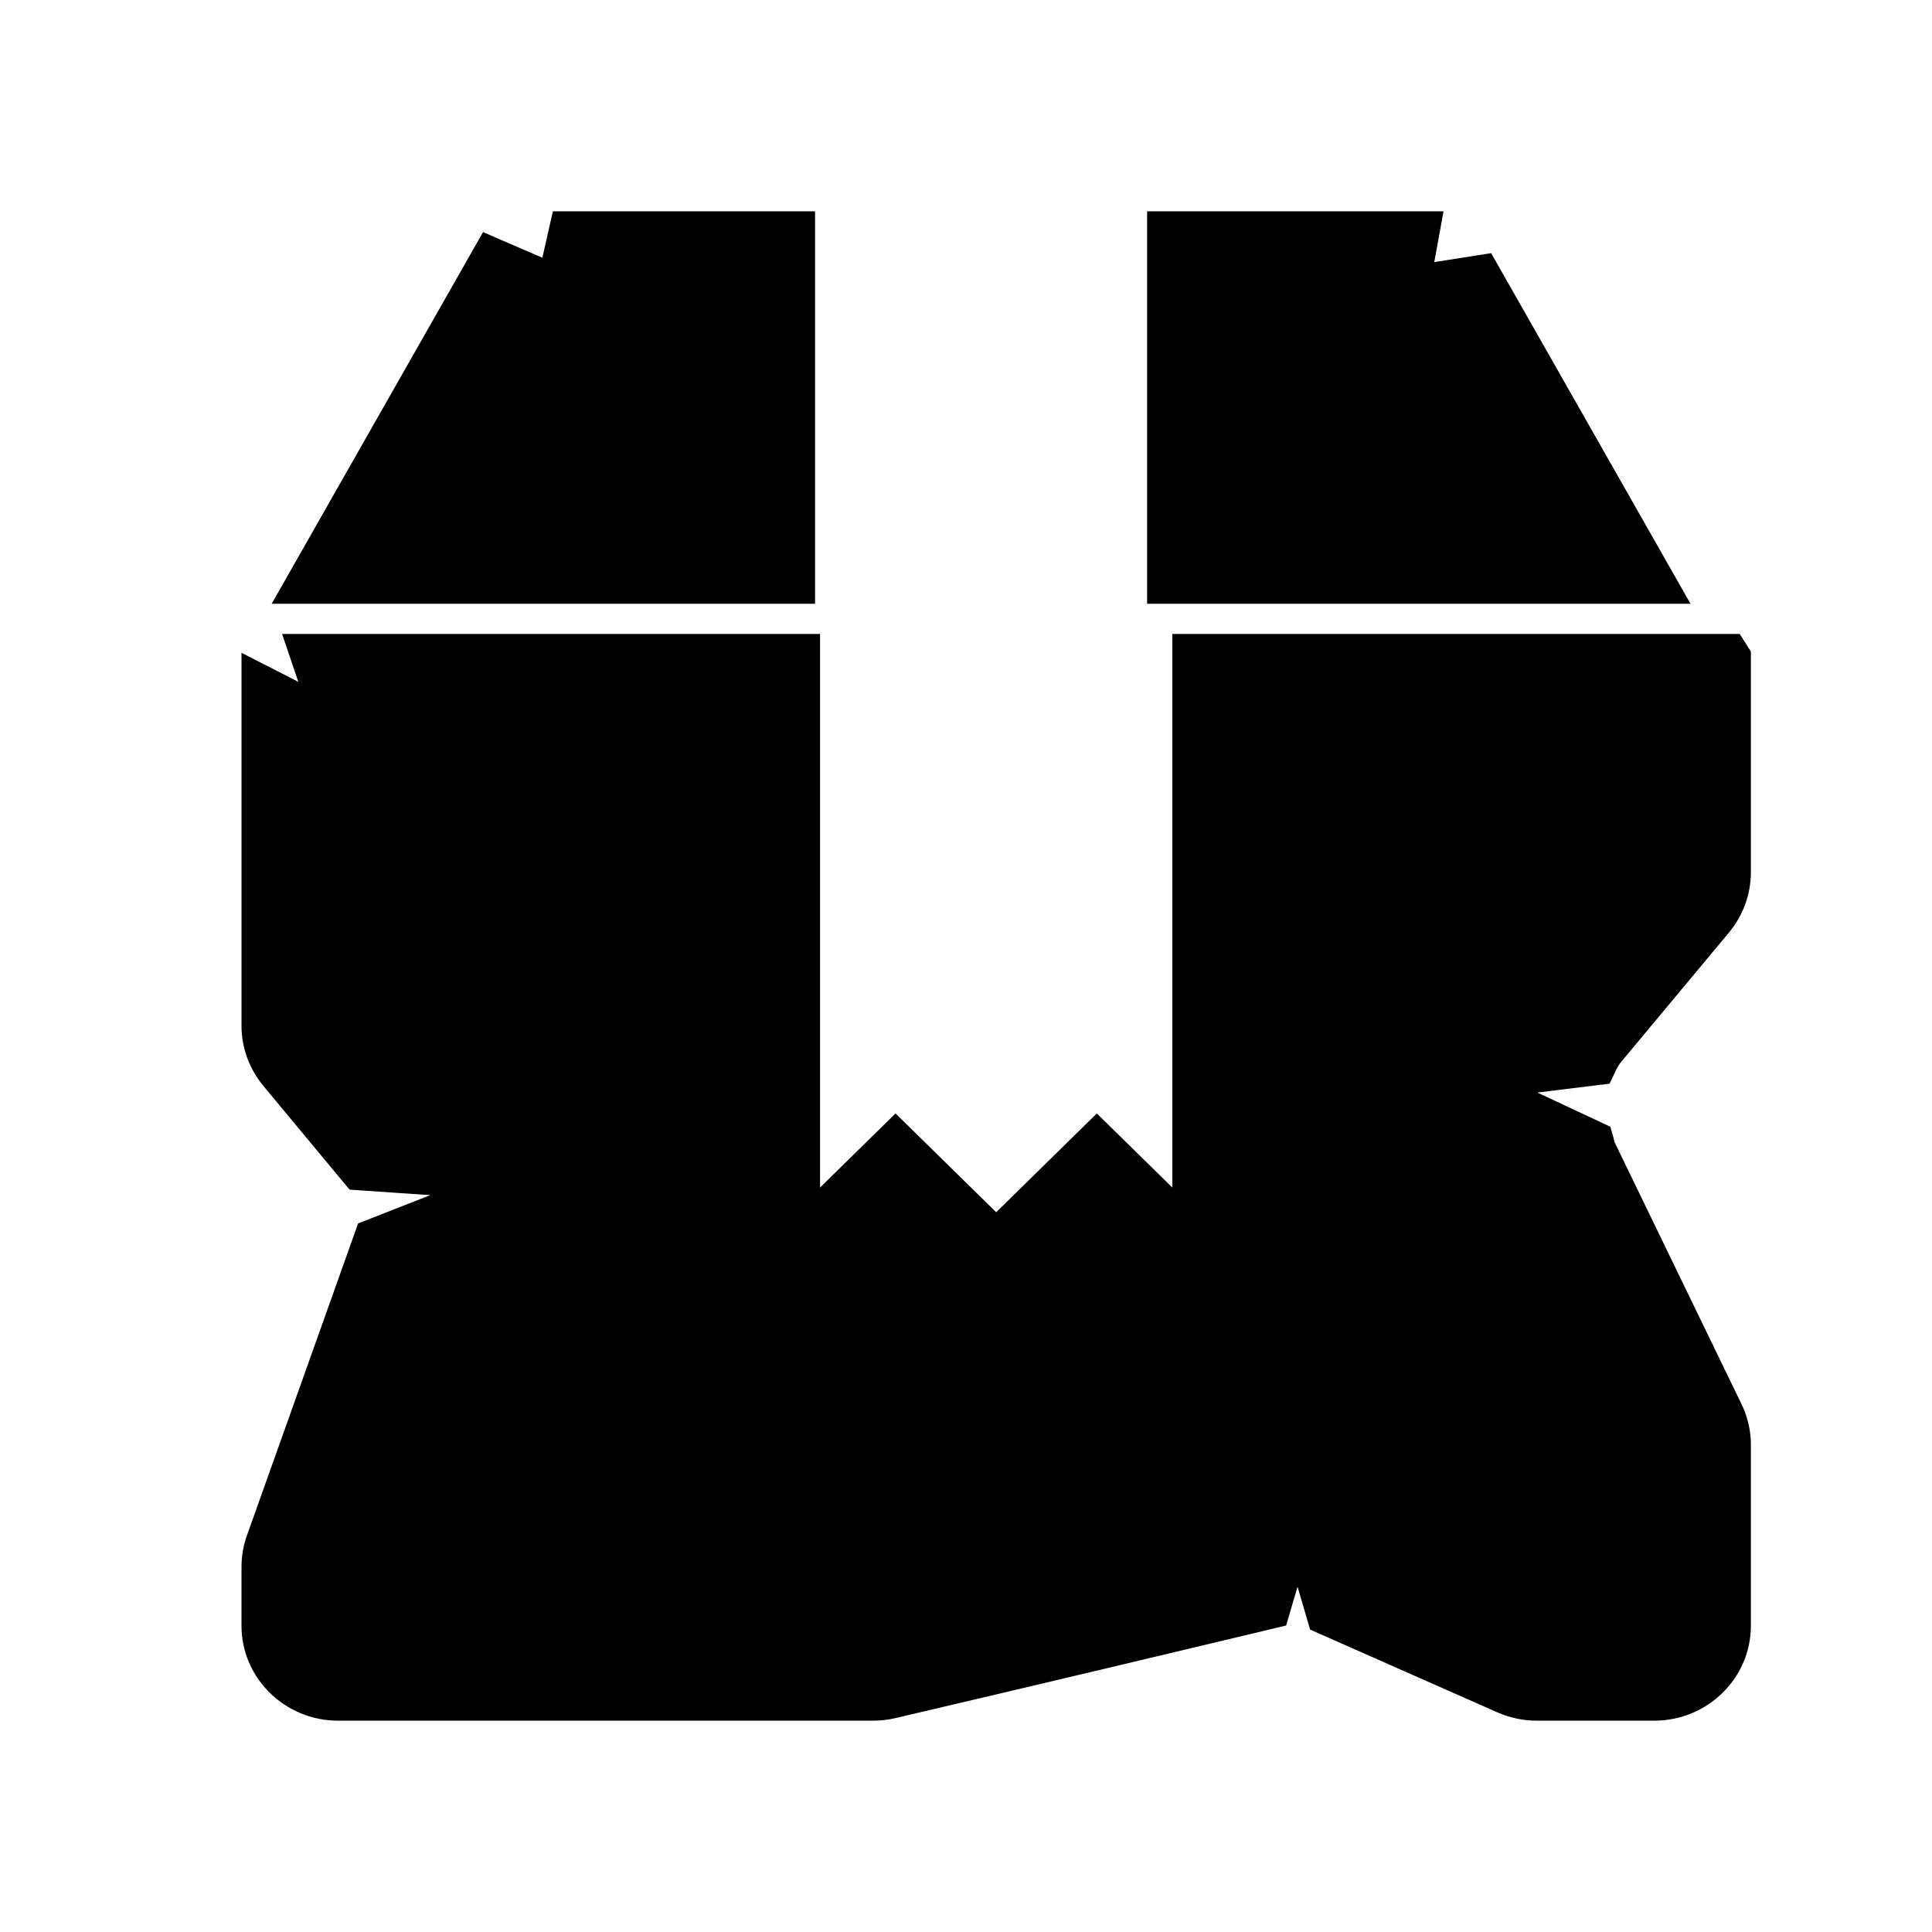 <?xml version="1.0" encoding="UTF-8"?>
<svg width="64px" height="64px" viewBox="0 0 64 64" version="1.1" xmlns="http://www.w3.org/2000/svg" xmlns:xlink="http://www.w3.org/1999/xlink">
    <!-- Generator: Sketch 46.2 (44496) - http://www.bohemiancoding.com/sketch -->
    <title>icon_other</title>
    <desc>Created with Sketch.</desc>
    <defs></defs>
    <g id="Icons" stroke="none" stroke-width="1" fill="none" fill-rule="evenodd">
        <g id="icon_other" fill-rule="nonzero" fill="#000000">
            <g id="np_crumpled-box_269324_000000" transform="translate(8, 7)">
                <path d="M19,13 L19,0 L10.315,0 L9.966,1.537 C9.582,1.373 9.117,1.171 8.657,0.973 L8.002,0.688 L1,13 L19,13" id="Shape"></path>
                <path d="M30.834,14 L30.834,32.338 L28.334,29.884 L25,33.157 L21.666,29.884 L19.166,32.338 L19.166,14 L1.344,14 L1.883,15.588 C1.67,15.48 1.447,15.363 1.217,15.246 L5.50000567e-05,14.625 L5.50000567e-05,26.981 C5.50000567e-05,27.702 0.256,28.405 0.719,28.965 C1.75,30.21 2.684,31.334 3.352,32.135 L3.58,32.407 L3.938,32.432 C4.719,32.488 5.512,32.54 6.256,32.59 L3.863,33.527 L0.18,43.864 C0.061,44.197 0,44.546 0,44.901 L0,46.857 C0,48.589 1.436,50 3.201,50 L20.92,50 C21.17,50 21.42,49.971 21.664,49.914 C27.063,48.65 32.033,47.461 34.137,46.959 L34.606,46.847 L34.738,46.391 C34.818,46.119 34.902,45.839 34.984,45.563 L35.399,46.982 L41.602,49.724 C42.018,49.906 42.459,50 42.916,50 L46.799,50 C48.564,50 50,48.589 50,46.857 L50,40.857 C50,40.435 49.916,40.024 49.732,39.6 L45.482,30.831 C45.471,30.781 45.461,30.732 45.447,30.684 L45.346,30.325 L42.926,29.192 L45.32,28.898 L45.516,28.486 C45.576,28.356 45.641,28.248 45.715,28.162 L49.277,23.888 C49.742,23.328 50,22.62 50,21.897 L50,14.583 L49.629,14 L30.834,14" id="Shape"></path>
                <polyline id="Shape" points="41.395 1.386 39.512 1.682 39.819 0 30 0 30 13 48 13 41.396 1.386"></polyline>
            </g>
        </g>
    </g>
</svg>